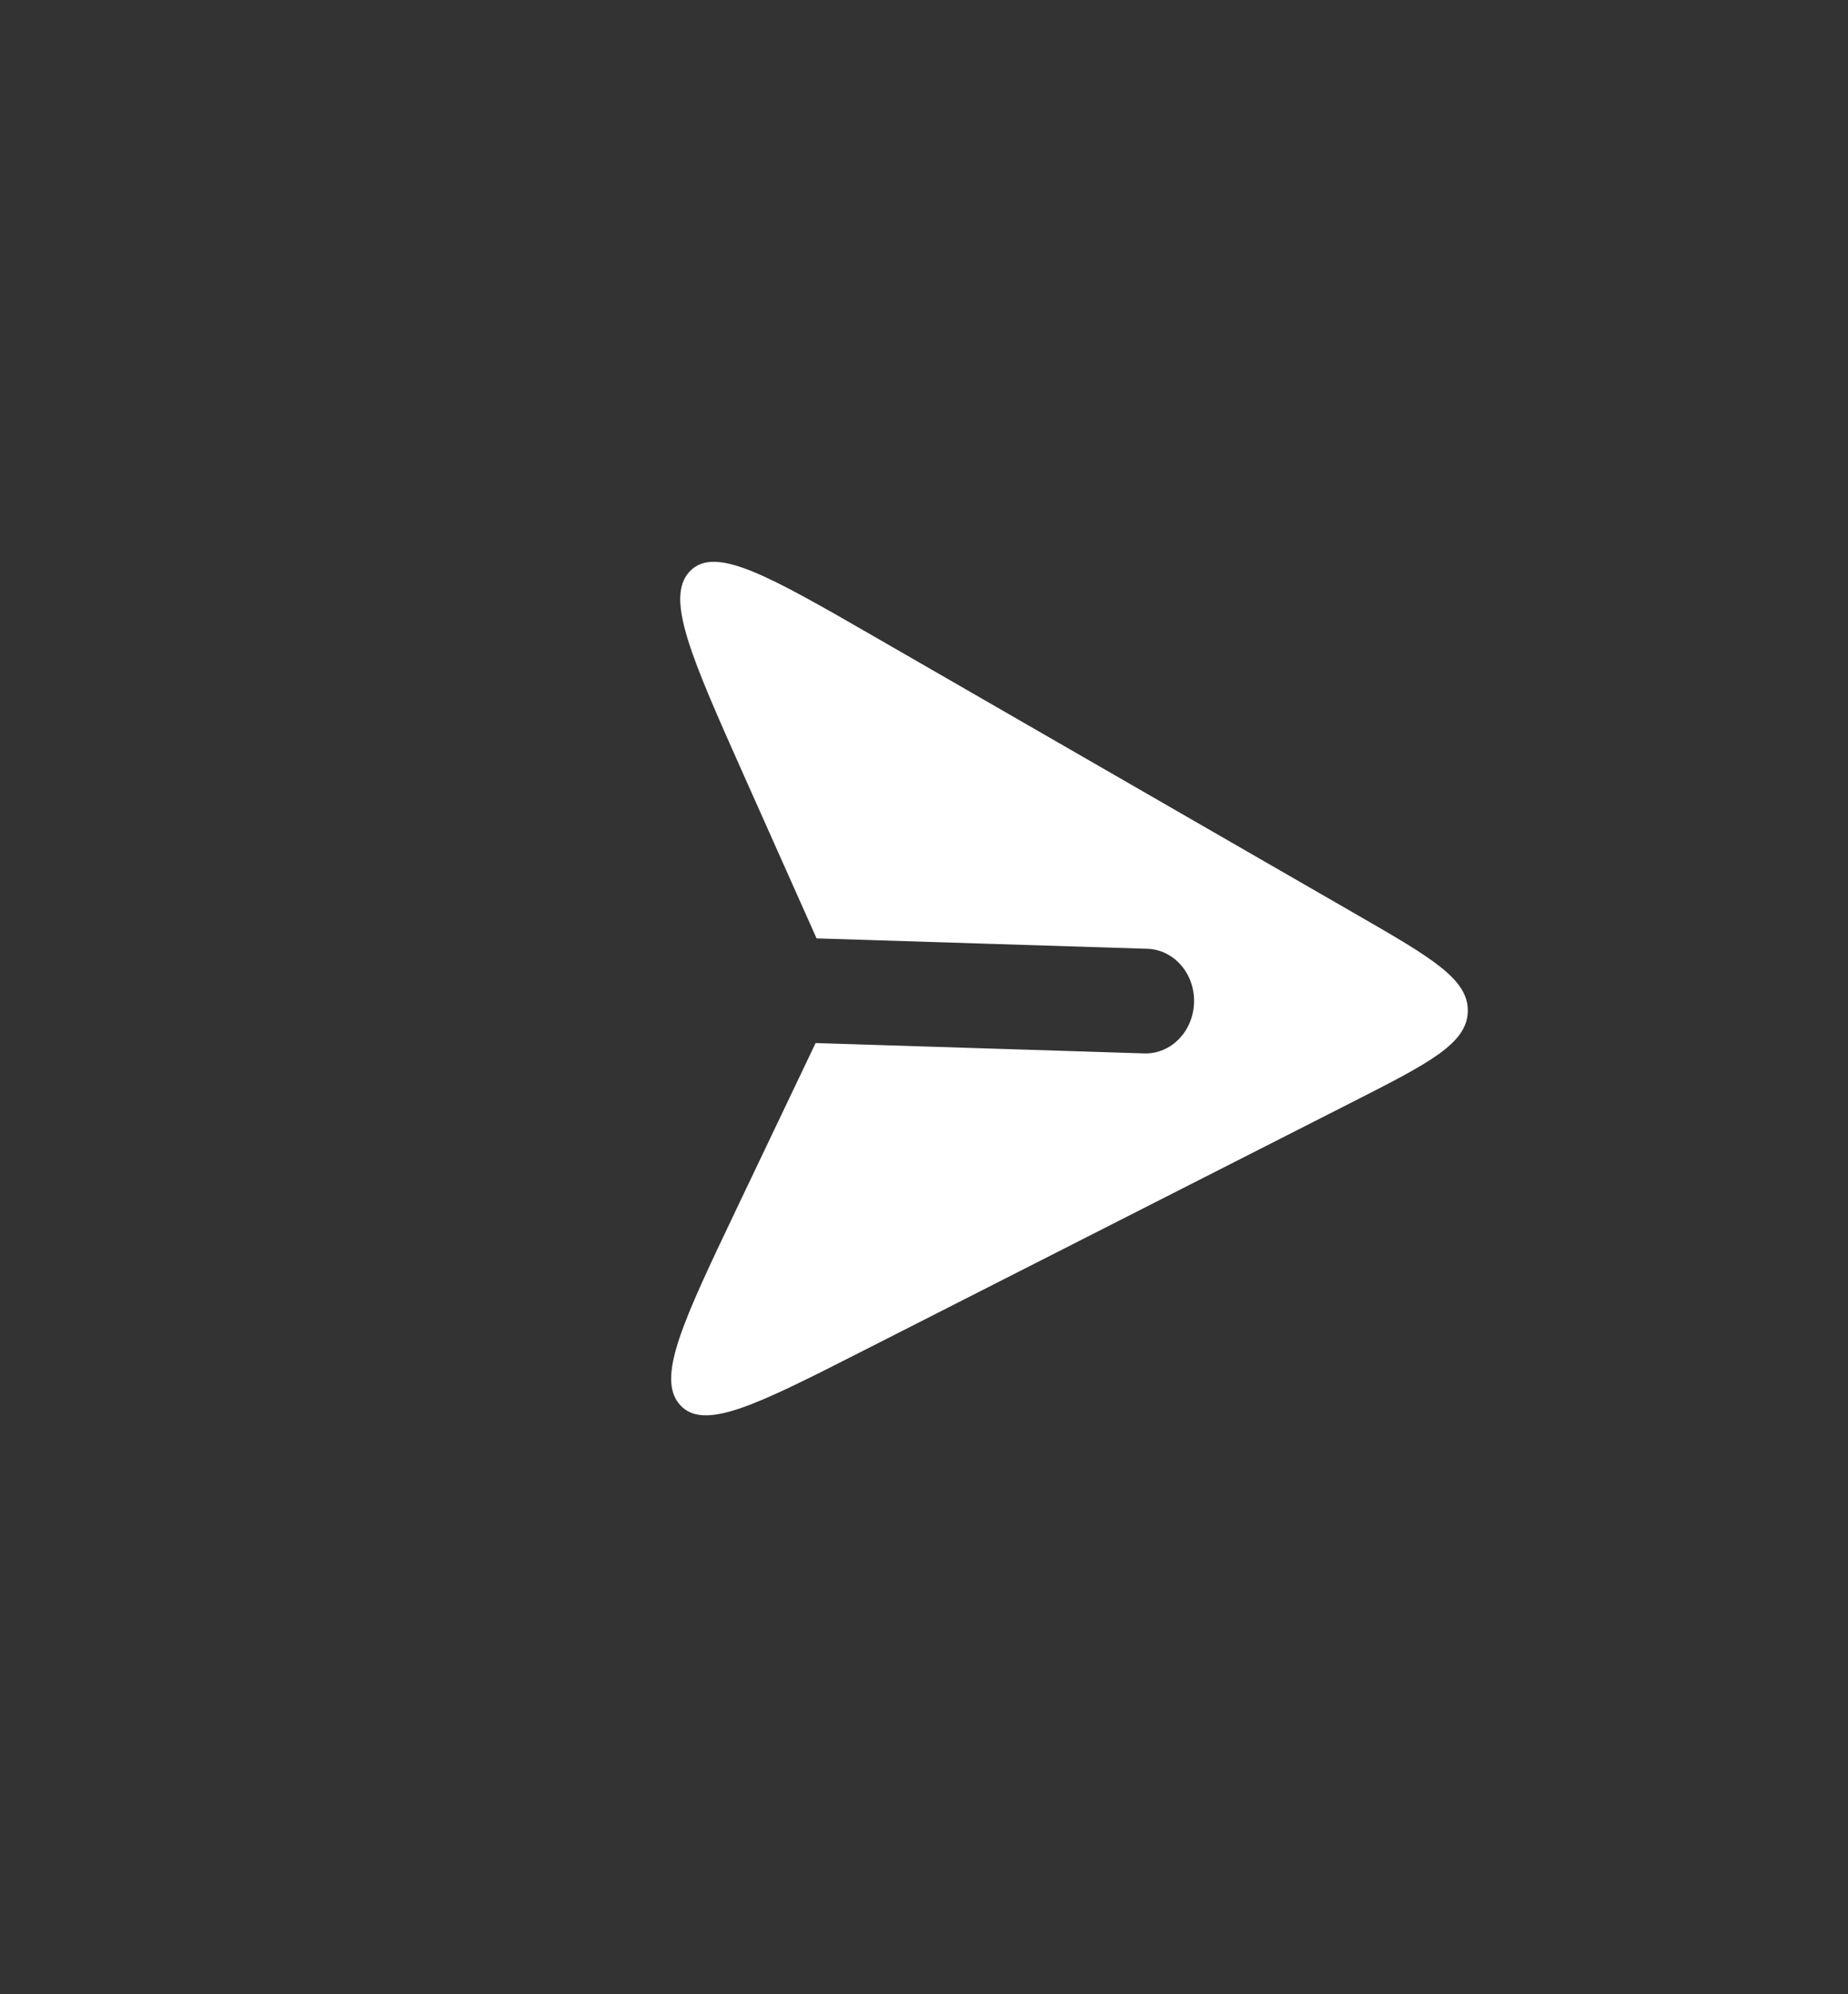 <svg width="38" height="41" viewBox="0 0 38 41" fill="none" xmlns="http://www.w3.org/2000/svg">
<rect x="0" y="0" width="38" height="41" fill="#333333" stroke="none"/>
<path fill-rule="evenodd" clip-rule="evenodd" d="M16.791 19.292L15.303 15.957C14.212 13.51 13.666 12.286 14.186 11.744C14.706 11.202 15.813 11.84 18.027 13.116L27.907 18.809C29.435 19.69 30.199 20.13 30.182 20.795C30.165 21.459 29.38 21.858 27.809 22.657L17.755 27.767C15.567 28.879 14.473 29.435 13.981 28.881C13.489 28.327 14.044 27.164 15.153 24.837L16.771 21.444L23.529 21.657C24.077 21.674 24.535 21.206 24.553 20.613C24.571 20.019 24.141 19.523 23.593 19.506L16.791 19.292Z" fill="white"/>
</svg>
